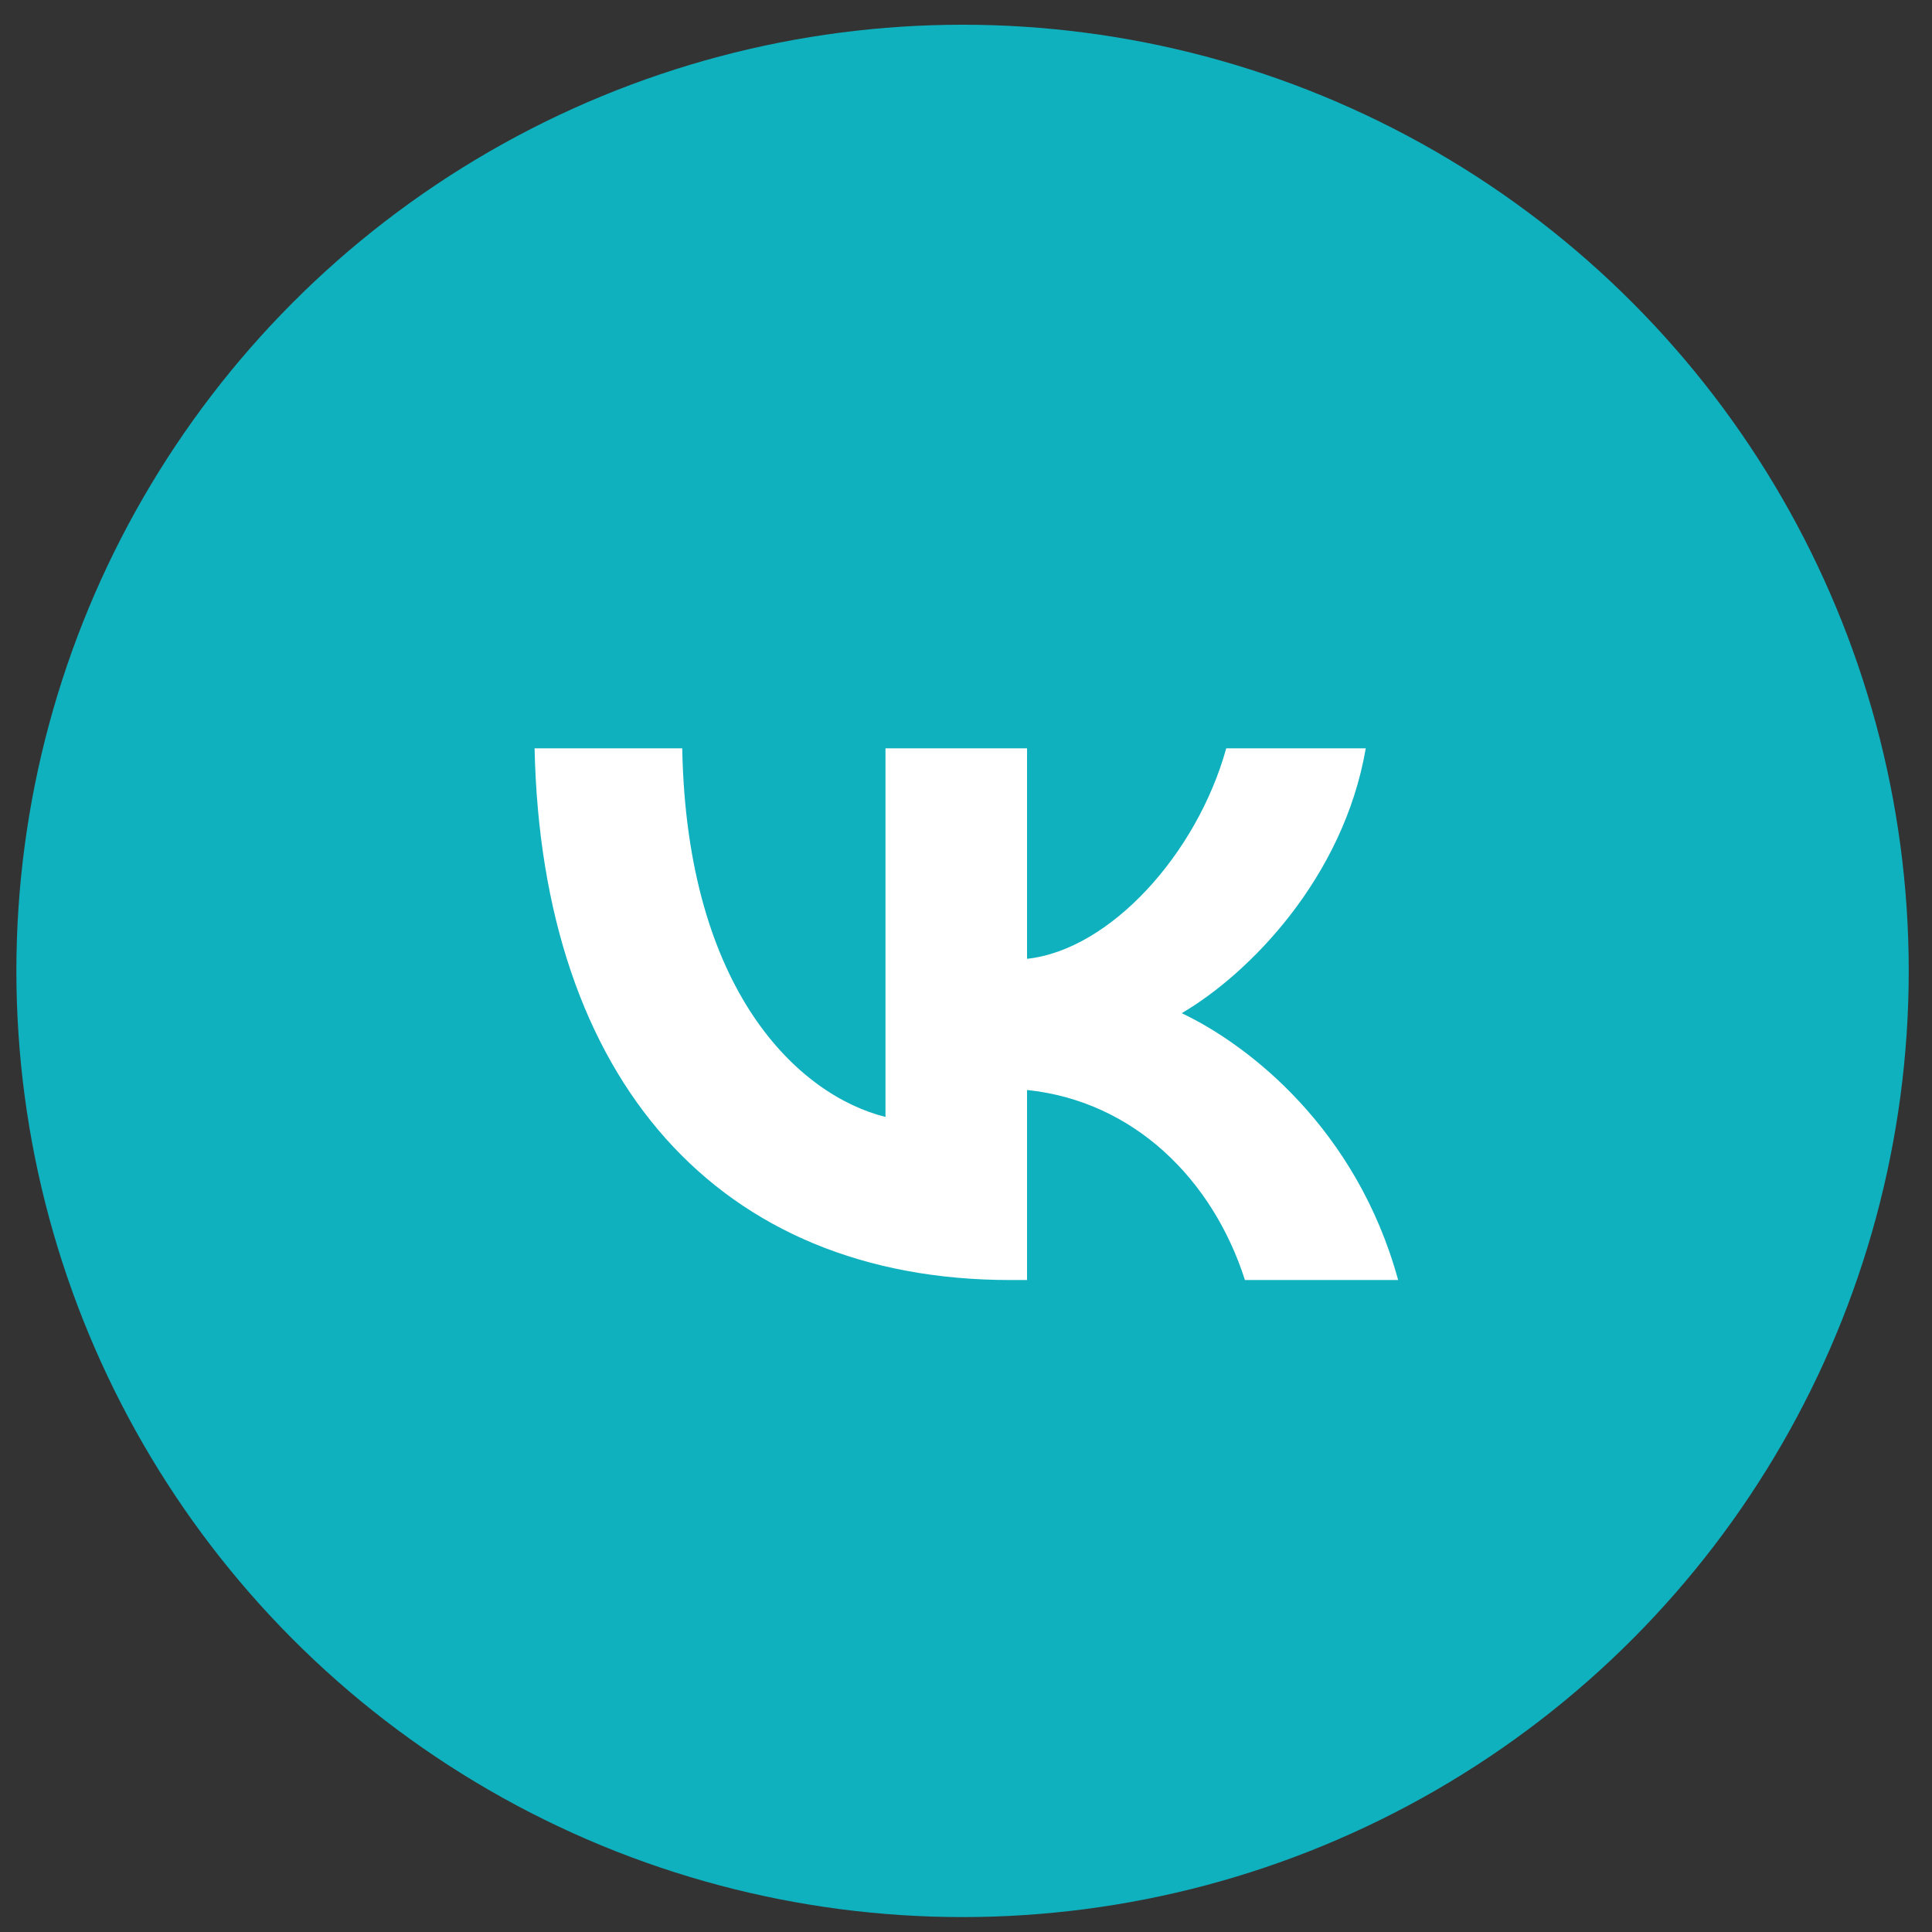 <svg width="50" height="50" viewBox="0 0 50 50" fill="none" xmlns="http://www.w3.org/2000/svg">
<rect x="0" y="0" width="50" height="50" fill="#333333" stroke="none"/>
<circle cx="24.911" cy="25.127" r="23.487" fill="#0FB1BF" stroke="#0FB1BF" stroke-width="2"/>
<g clip-path="url(#clip0_512_236)">
<path d="M26.148 33.127C18.598 33.127 14.019 27.951 13.835 19.366H17.656C17.774 25.679 20.692 28.351 22.916 28.906V19.366H26.58V24.814C28.725 24.582 30.976 22.103 31.735 19.366H35.346C34.77 22.723 32.324 25.201 30.583 26.221C32.324 27.047 35.111 29.216 36.184 33.127H32.219C31.381 30.507 29.327 28.493 26.58 28.209V33.127H26.148Z" fill="white"/>
</g>
<defs>
<clipPath id="clip0_512_236">
<rect width="26" height="16" fill="white" transform="translate(13.835 17.127)"/>
</clipPath>
</defs>
</svg>
